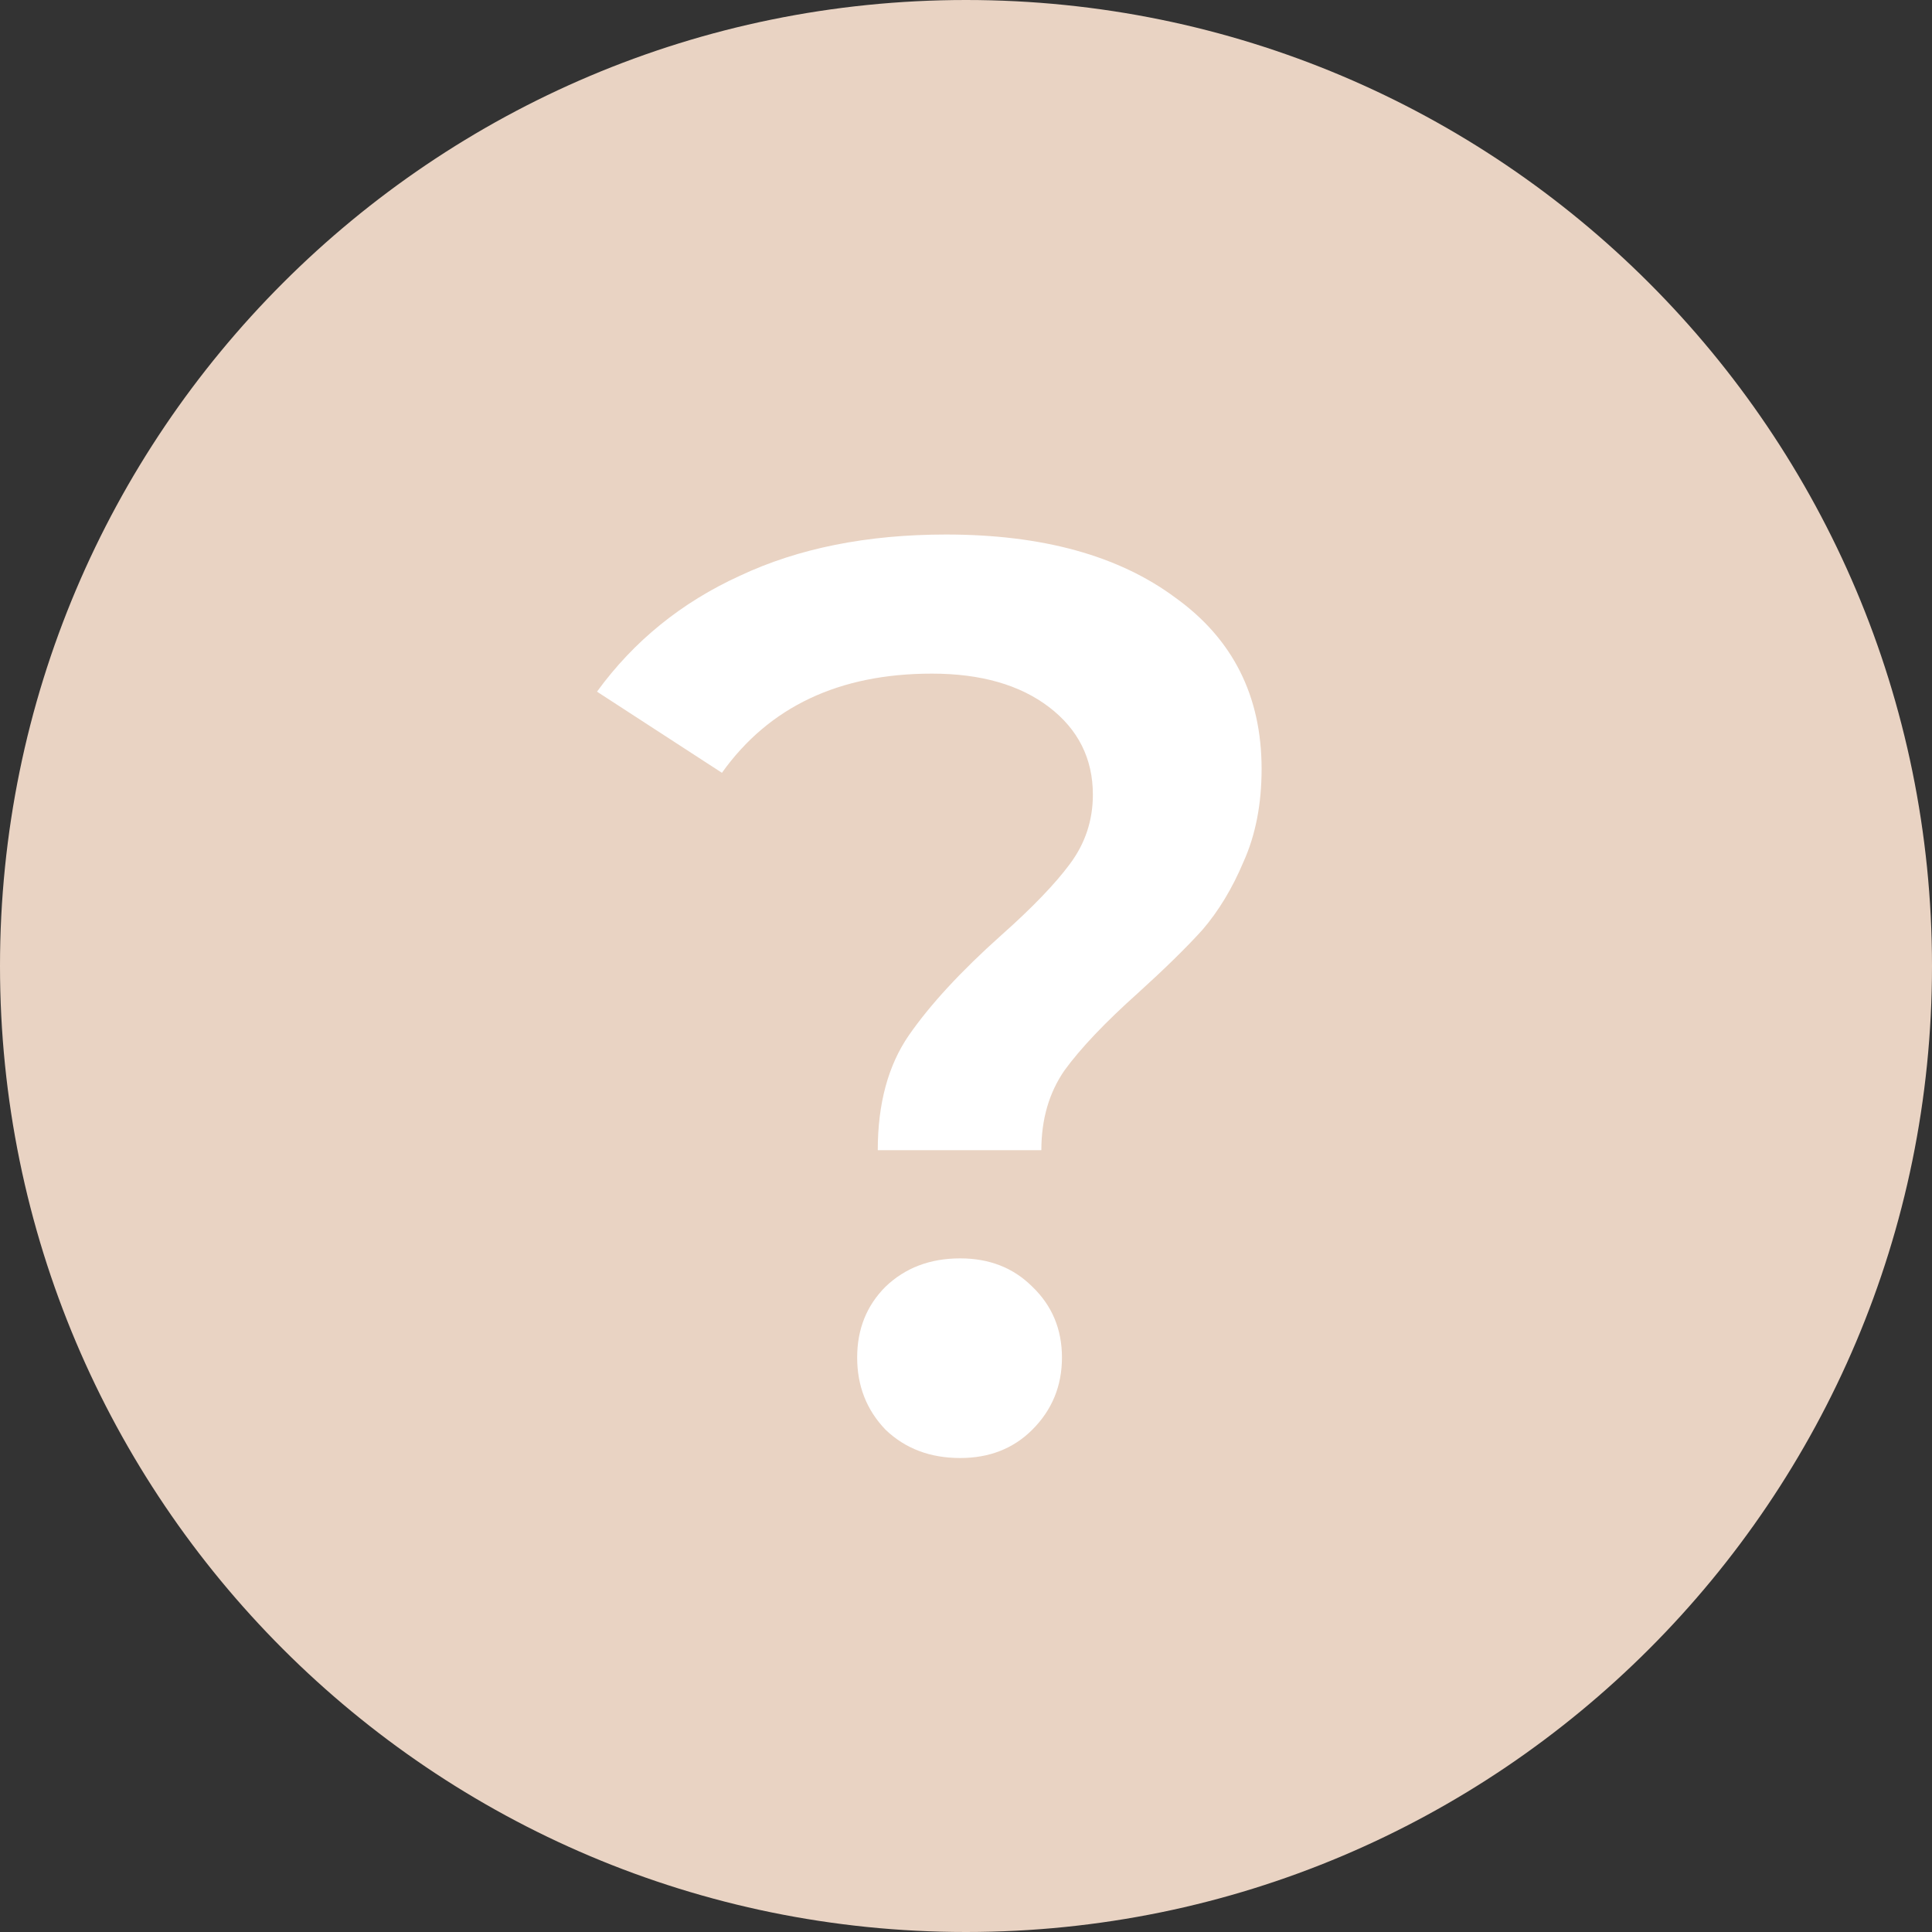 <svg width="24" height="24" viewBox="0 0 24 24" fill="none" xmlns="http://www.w3.org/2000/svg">
<rect x="0" y="0" width="24" height="24" fill="#333333" stroke="none"/>
<path d="M12 0C18.627 0 24 5.373 24 12C24 18.627 18.627 24 12 24C5.373 24 0 18.627 0 12C0 5.373 5.373 0 12 0Z" fill="#E9D3C3"/>
<path d="M10.904 14.288C10.904 13.712 11.032 13.237 11.288 12.864C11.554 12.48 11.938 12.064 12.44 11.616C12.824 11.275 13.106 10.981 13.288 10.736C13.48 10.48 13.576 10.192 13.576 9.872C13.576 9.424 13.394 9.061 13.032 8.784C12.669 8.507 12.184 8.368 11.576 8.368C10.424 8.368 9.554 8.779 8.968 9.6L7.416 8.592C7.874 7.963 8.466 7.483 9.192 7.152C9.917 6.811 10.77 6.64 11.752 6.64C12.946 6.64 13.896 6.901 14.6 7.424C15.314 7.936 15.672 8.645 15.672 9.552C15.672 9.989 15.597 10.373 15.448 10.704C15.309 11.035 15.138 11.317 14.936 11.552C14.733 11.776 14.466 12.037 14.136 12.336C13.73 12.699 13.426 13.019 13.224 13.296C13.032 13.573 12.936 13.904 12.936 14.288H10.904ZM11.928 18.112C11.554 18.112 11.245 17.995 11 17.76C10.765 17.515 10.648 17.216 10.648 16.864C10.648 16.512 10.765 16.219 11 15.984C11.245 15.749 11.554 15.632 11.928 15.632C12.29 15.632 12.589 15.749 12.824 15.984C13.069 16.219 13.192 16.512 13.192 16.864C13.192 17.216 13.069 17.515 12.824 17.76C12.589 17.995 12.29 18.112 11.928 18.112Z" fill="white"/>
</svg>
